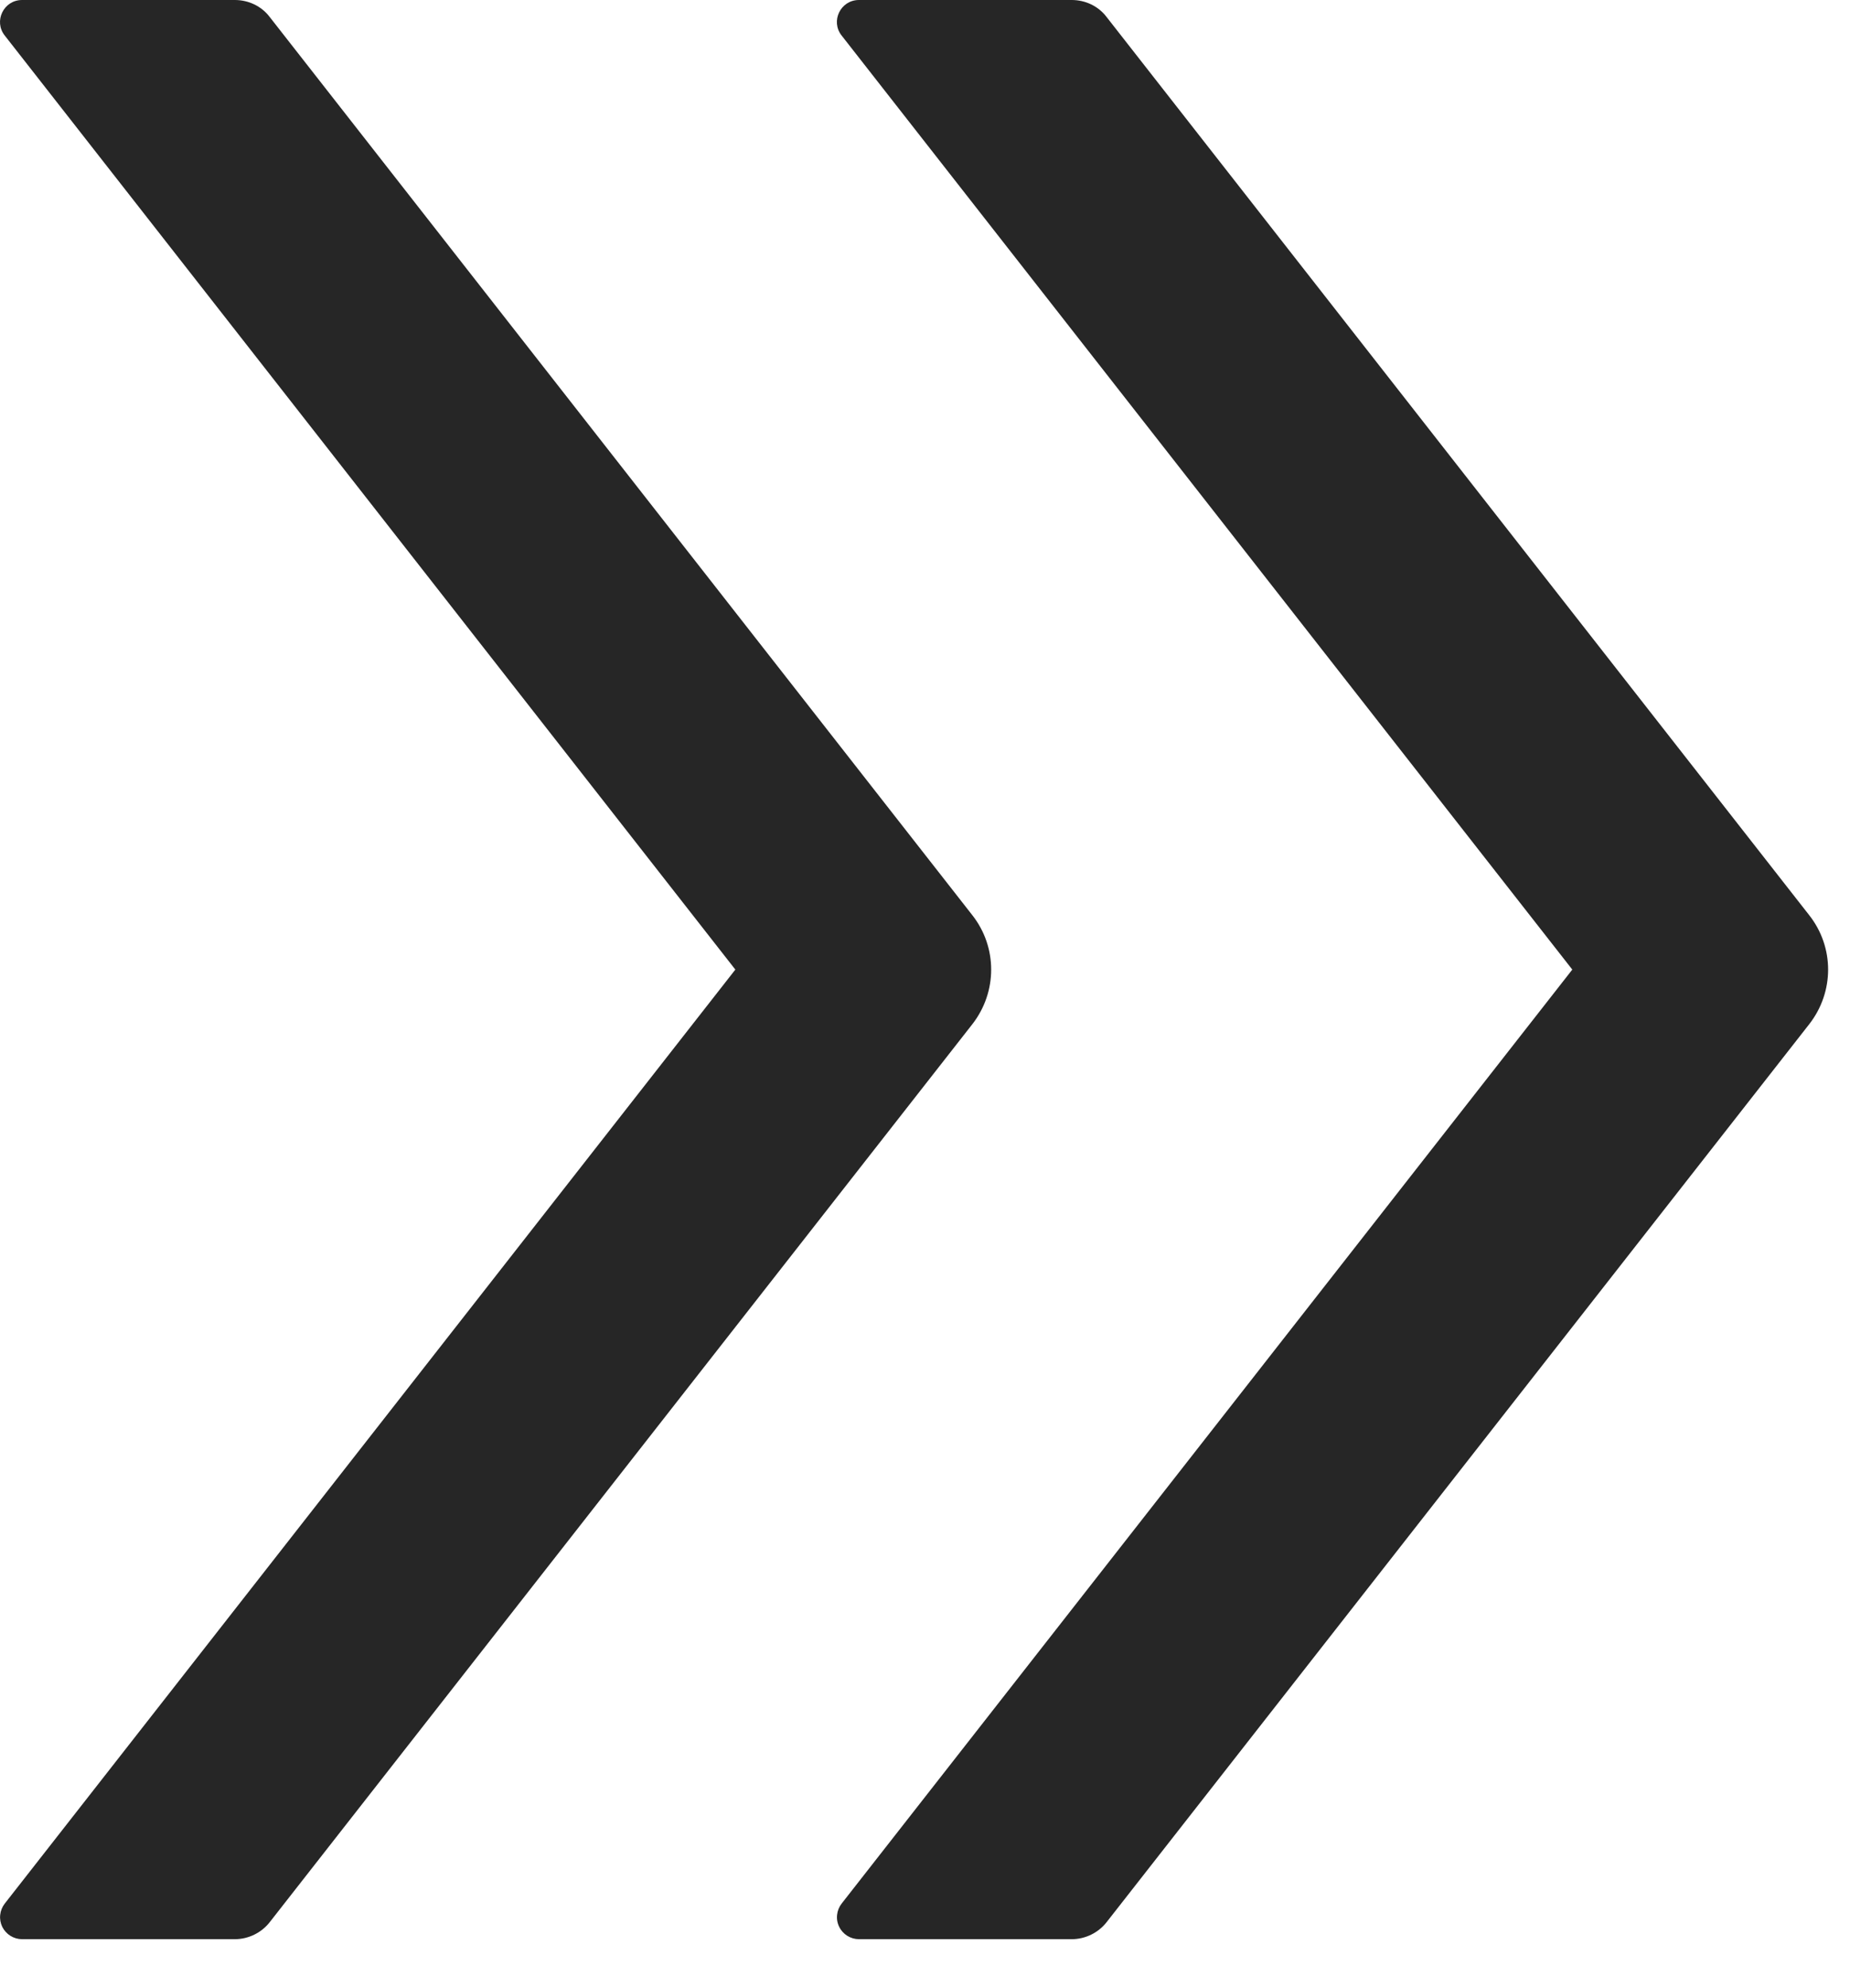 <svg preserveAspectRatio="none" width="100%" height="100%" overflow="visible" style="display: block;" viewBox="0 0 27 29" fill="none" xmlns="http://www.w3.org/2000/svg">
<path id="Vector" d="M14.192 13.351L3.934 0.245C3.814 0.088 3.625 0 3.428 0H0.322C0.053 0 -0.096 0.309 0.069 0.518L10.732 14.143L0.069 27.767C0.032 27.815 0.009 27.872 0.003 27.931C-0.004 27.991 0.007 28.052 0.033 28.106C0.06 28.16 0.101 28.205 0.152 28.237C0.203 28.269 0.262 28.286 0.322 28.286H3.428C3.625 28.286 3.814 28.193 3.934 28.041L14.192 14.938C14.557 14.468 14.557 13.817 14.192 13.351V13.351ZM26.406 13.351L16.148 0.245C16.028 0.088 15.839 0 15.642 0H12.536C12.267 0 12.118 0.309 12.283 0.518L22.947 14.143L12.283 27.767C12.246 27.815 12.223 27.872 12.217 27.931C12.21 27.991 12.221 28.052 12.248 28.106C12.274 28.16 12.315 28.205 12.366 28.237C12.417 28.269 12.476 28.286 12.536 28.286H15.642C15.839 28.286 16.028 28.193 16.148 28.041L26.406 14.938C26.772 14.468 26.772 13.817 26.406 13.351V13.351Z" fill="black" fill-opacity="0.85"/>
</svg>

